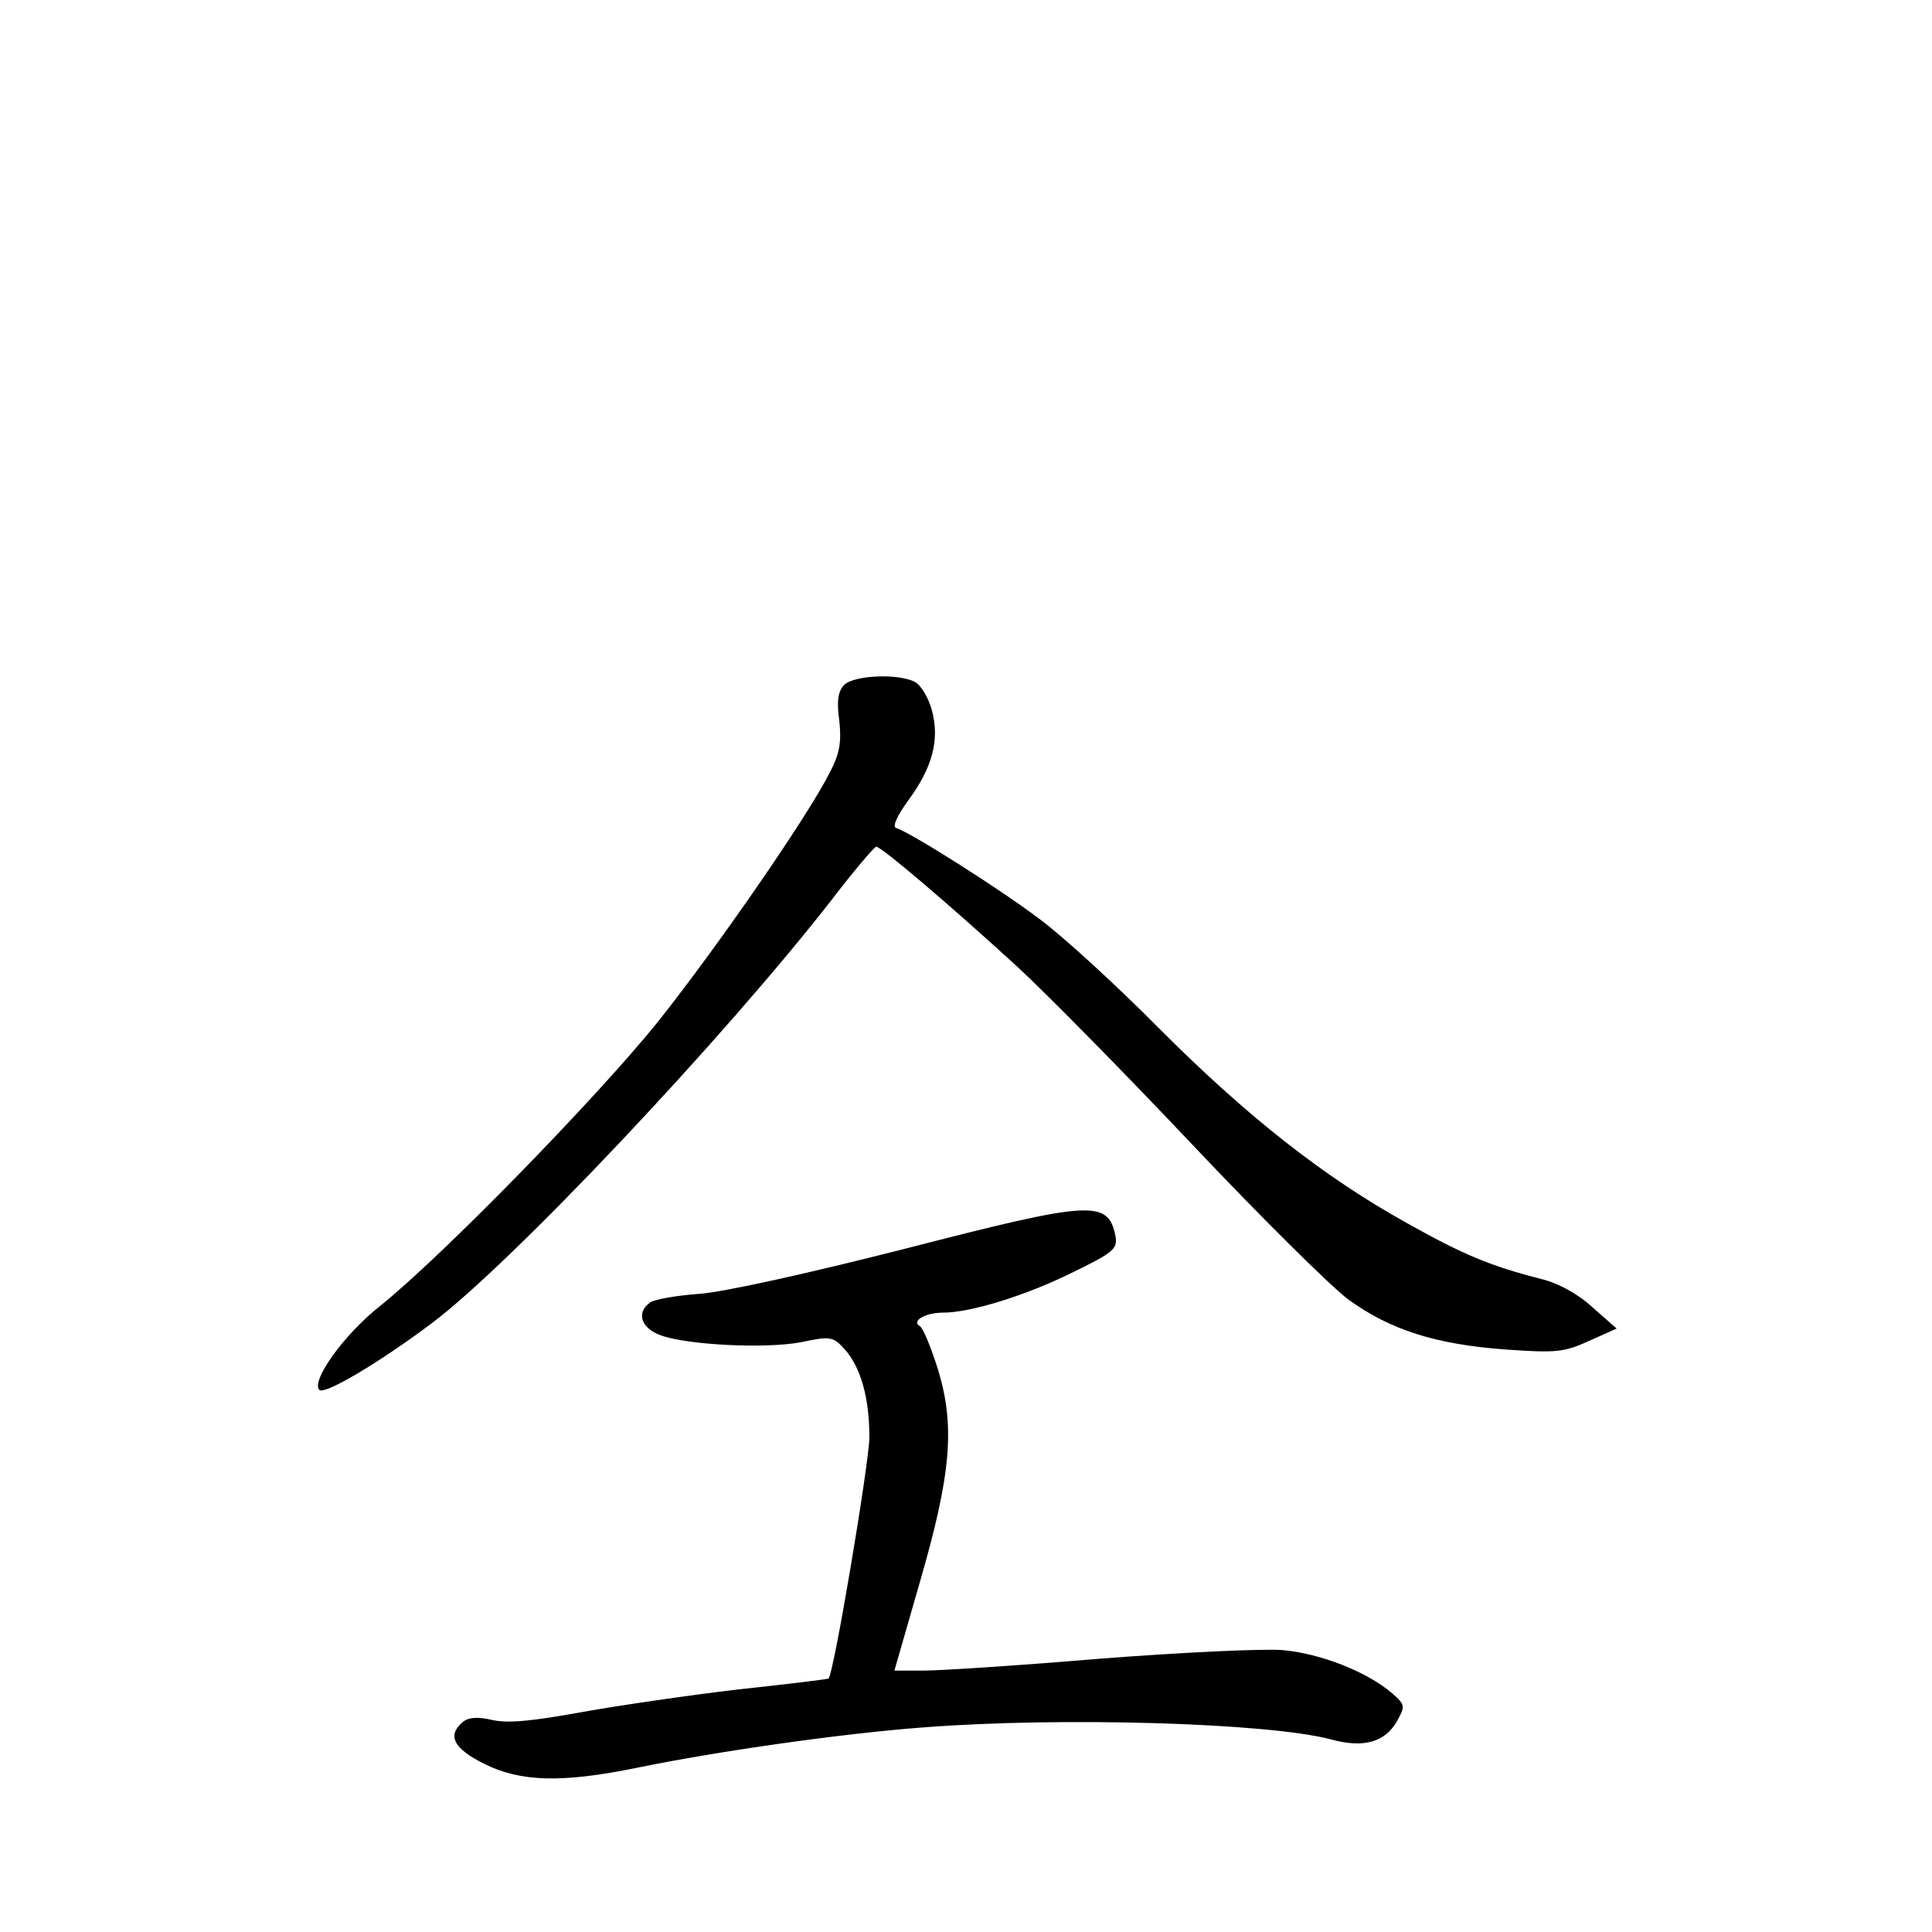 <?xml version="1.0" standalone="no"?>
<!DOCTYPE svg PUBLIC "-//W3C//DTD SVG 20010904//EN"
 "http://www.w3.org/TR/2001/REC-SVG-20010904/DTD/svg10.dtd">
<svg version="1.0" xmlns="http://www.w3.org/2000/svg"
 width="340pt" height="340pt" viewBox="0 0 340 340"
 preserveAspectRatio="xMidYMid meet">
<g transform="translate(0,340) scale(0.1,-0.1)"
fill="#000000" stroke="none">
<path d="M1486 2195 c-11 -11 -14 -28 -9 -63 4 -38 1 -58 -17 -92 -40 -79
-198 -307 -302 -438 -109 -135 -379 -412 -490 -501 -63 -50 -121 -131 -106
-147 9 -9 104 47 196 116 140 104 517 504 706 747 39 51 74 92 78 93 9 0 129
-102 248 -211 50 -46 189 -187 308 -313 119 -126 243 -249 275 -273 73 -53
153 -79 278 -88 87 -6 101 -5 145 15 l49 22 -42 37 c-26 24 -61 43 -90 50 -90
23 -138 43 -236 98 -148 82 -283 189 -435 341 -75 76 -171 164 -213 195 -70
53 -225 151 -252 160 -7 2 1 20 21 48 43 58 56 107 42 159 -6 22 -19 44 -30
50 -29 15 -106 12 -124 -5z"/>
<path d="M1595 1203 c-169 -43 -321 -77 -365 -80 -41 -3 -81 -10 -87 -16 -24
-18 -14 -45 20 -57 47 -17 184 -24 247 -12 52 11 56 10 77 -13 28 -32 43 -85
43 -155 -1 -48 -63 -418 -72 -424 -1 -1 -73 -10 -158 -19 -85 -10 -209 -28
-276 -40 -88 -16 -130 -20 -157 -14 -26 6 -42 5 -52 -3 -29 -24 -17 -47 37
-74 64 -32 137 -34 269 -7 141 29 358 60 503 71 243 19 609 8 718 -21 58 -16
96 -5 117 33 14 25 14 28 -9 48 -44 38 -126 70 -192 76 -34 3 -179 -4 -322
-15 -142 -12 -282 -21 -311 -21 l-51 0 44 153 c56 192 63 277 33 376 -12 38
-26 73 -32 77 -16 9 9 24 41 24 48 0 145 30 226 70 74 36 81 42 77 65 -13 64
-42 62 -368 -22z"/>
</g>
</svg>
